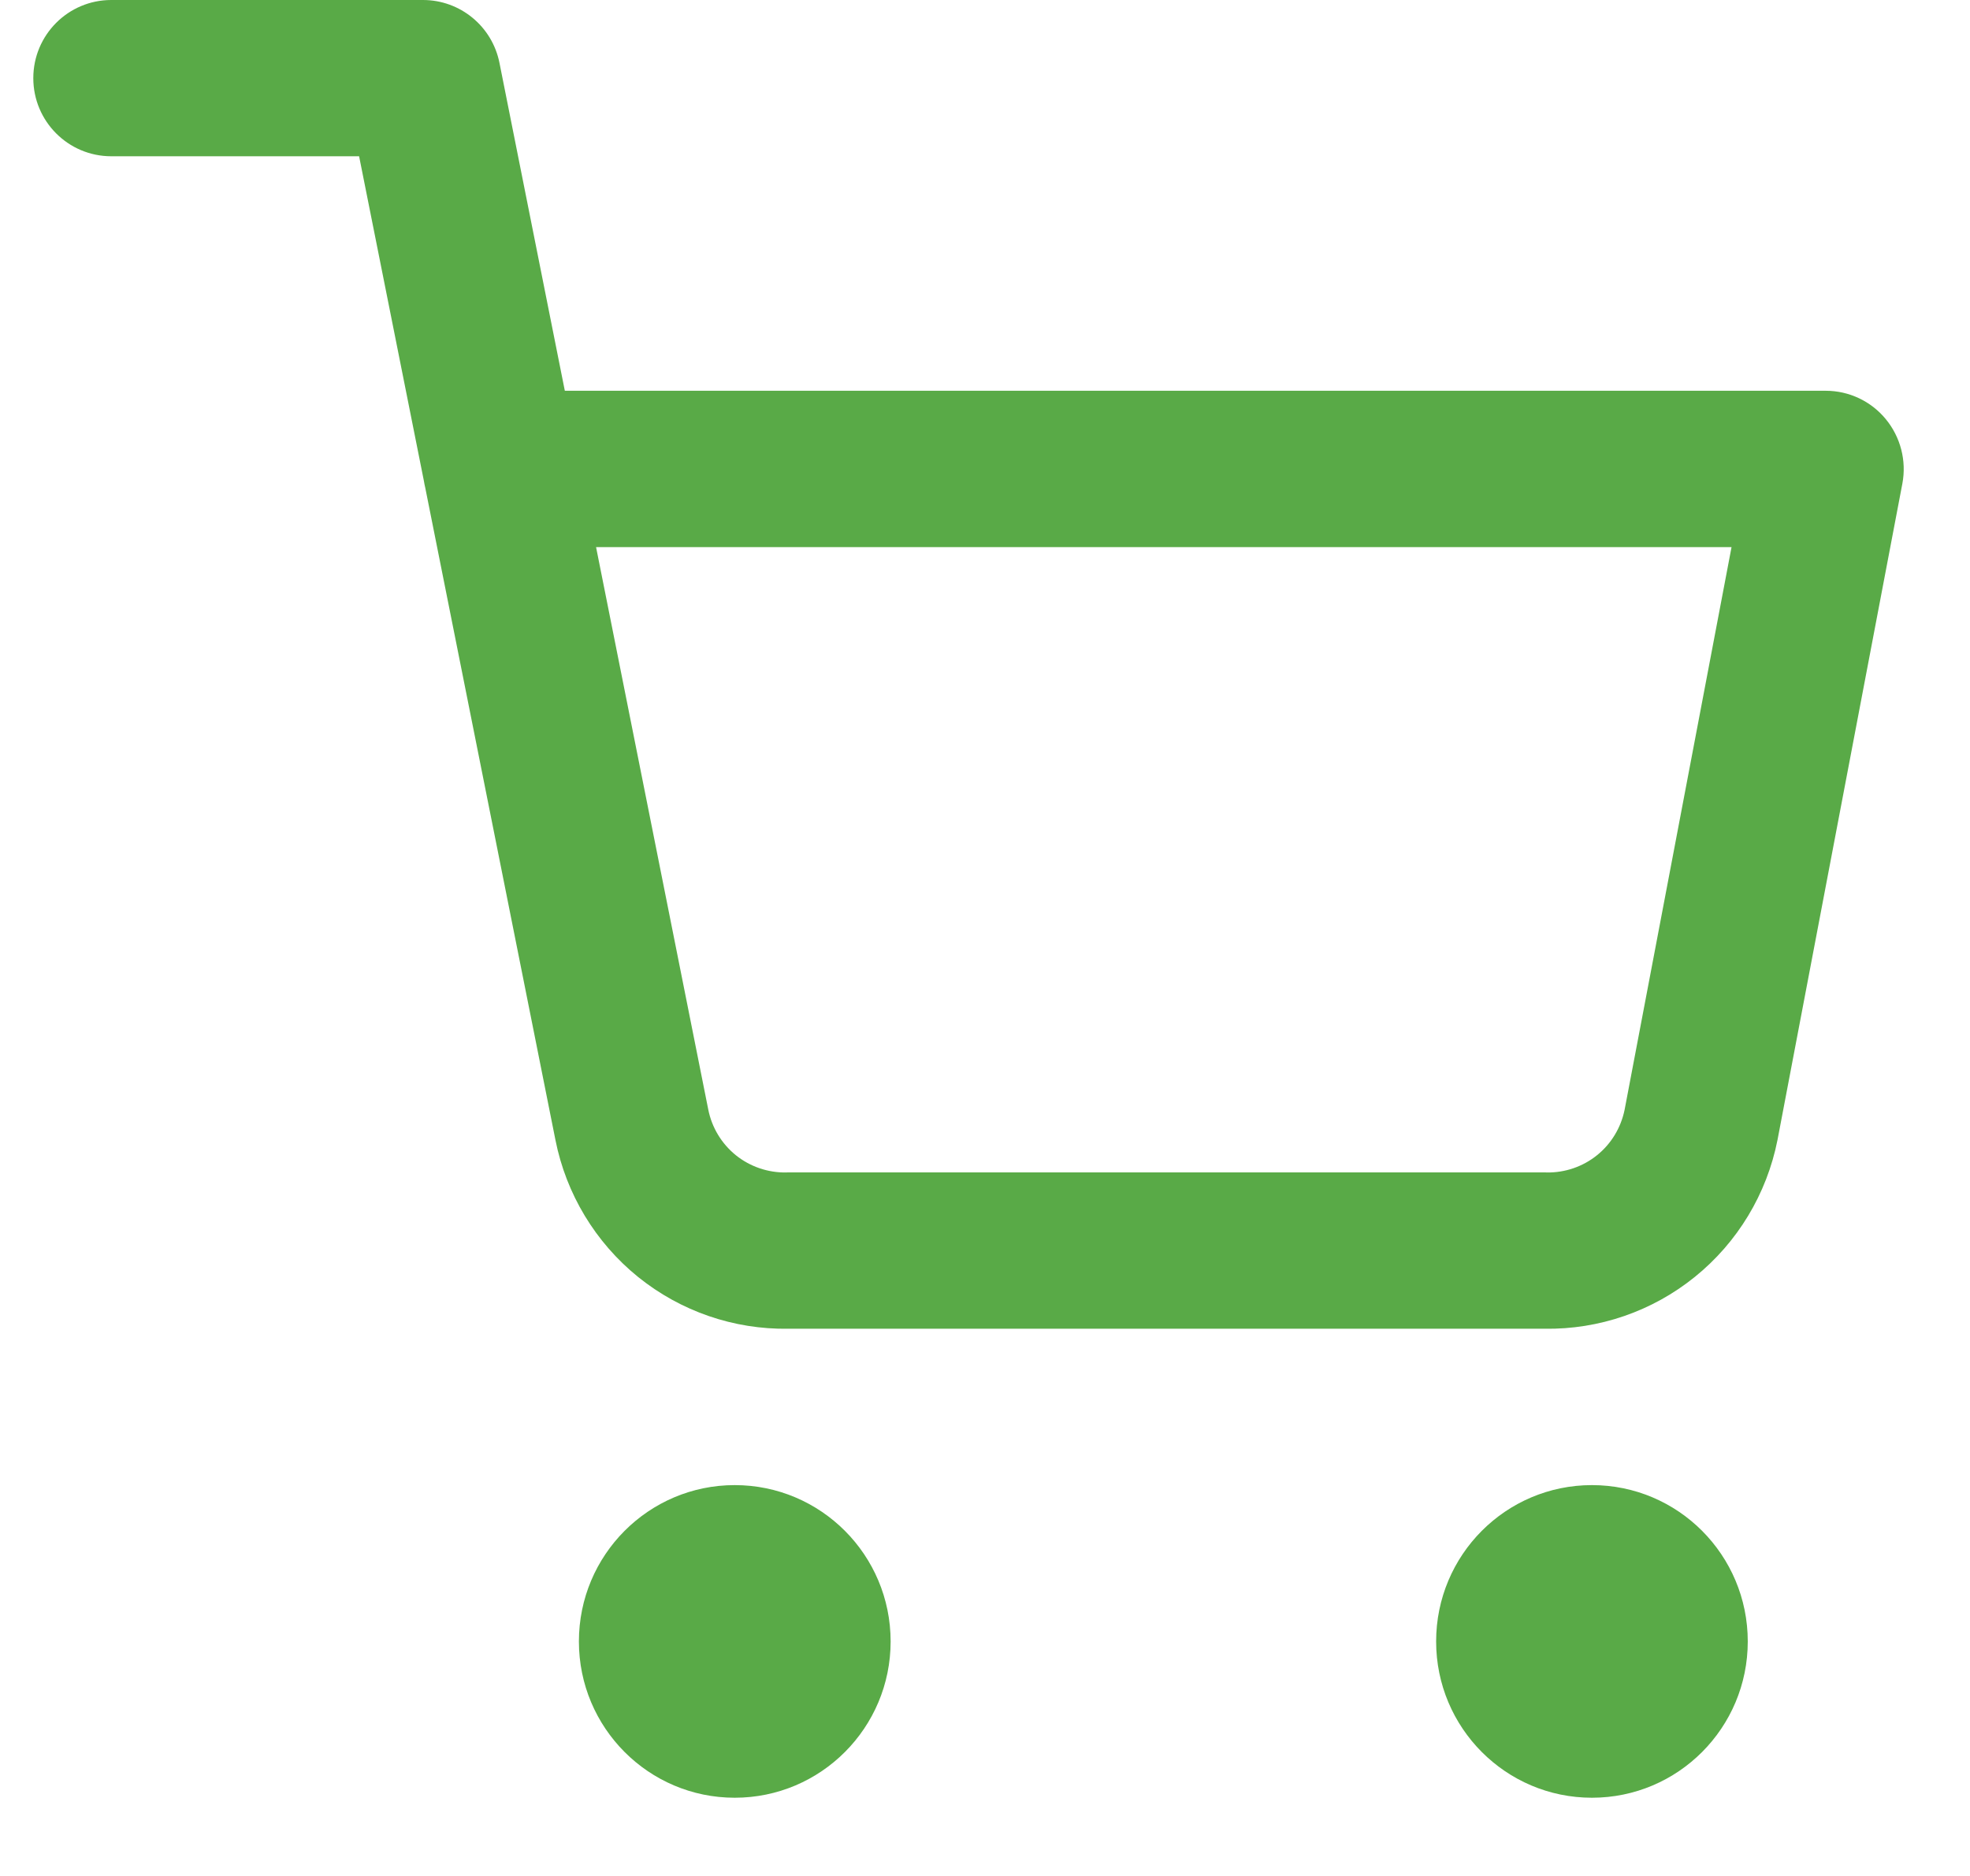 <svg width="21" height="20" viewBox="0 0 21 20" fill="none" xmlns="http://www.w3.org/2000/svg">
<g clip-path="url(#clip0)">
<path fill-rule="evenodd" clip-rule="evenodd" d="M6.171 17.5C6.171 16.579 6.915 15.833 7.832 15.833C8.75 15.833 9.494 16.579 9.494 17.5C9.494 18.42 8.75 19.166 7.832 19.166C6.915 19.166 6.171 18.42 6.171 17.5Z" fill="#59AA47"/>
<path fill-rule="evenodd" clip-rule="evenodd" d="M15.309 17.5C15.309 16.579 16.052 15.833 16.97 15.833C17.888 15.833 18.631 16.579 18.631 17.5C18.631 18.42 17.888 19.166 16.97 19.166C16.052 19.166 15.309 18.42 15.309 17.5Z" fill="#59AA47"/>
<path fill-rule="evenodd" clip-rule="evenodd" d="M0.355 0.833C0.355 0.373 0.727 -0 1.186 -0H4.509C4.905 -0 5.246 0.28 5.324 0.669L6.021 4.166H19.462C19.71 4.166 19.945 4.277 20.102 4.468C20.26 4.66 20.325 4.912 20.279 5.156L18.948 12.153C18.834 12.729 18.522 13.246 18.066 13.614C17.613 13.98 17.046 14.175 16.465 14.166H8.404C7.822 14.175 7.256 13.98 6.802 13.614C6.347 13.246 6.035 12.729 5.921 12.154C5.921 12.154 5.921 12.155 5.921 12.154L4.533 5.199C4.527 5.176 4.523 5.152 4.519 5.129L3.828 1.666H1.186C0.727 1.666 0.355 1.293 0.355 0.833ZM6.354 5.833L7.55 11.829C7.588 12.021 7.692 12.193 7.844 12.316C7.996 12.438 8.186 12.503 8.381 12.5L8.397 12.499H16.472L16.488 12.5C16.683 12.503 16.873 12.438 17.024 12.316C17.176 12.194 17.279 12.022 17.318 11.832L18.458 5.833H6.354Z" fill="#59AA47"/>
</g>
<defs>
<clipPath id="clip0">
<rect width="19.938" height="20" fill="white" transform="translate(0.355 -0)"/>
</clipPath>
</defs>
</svg>
